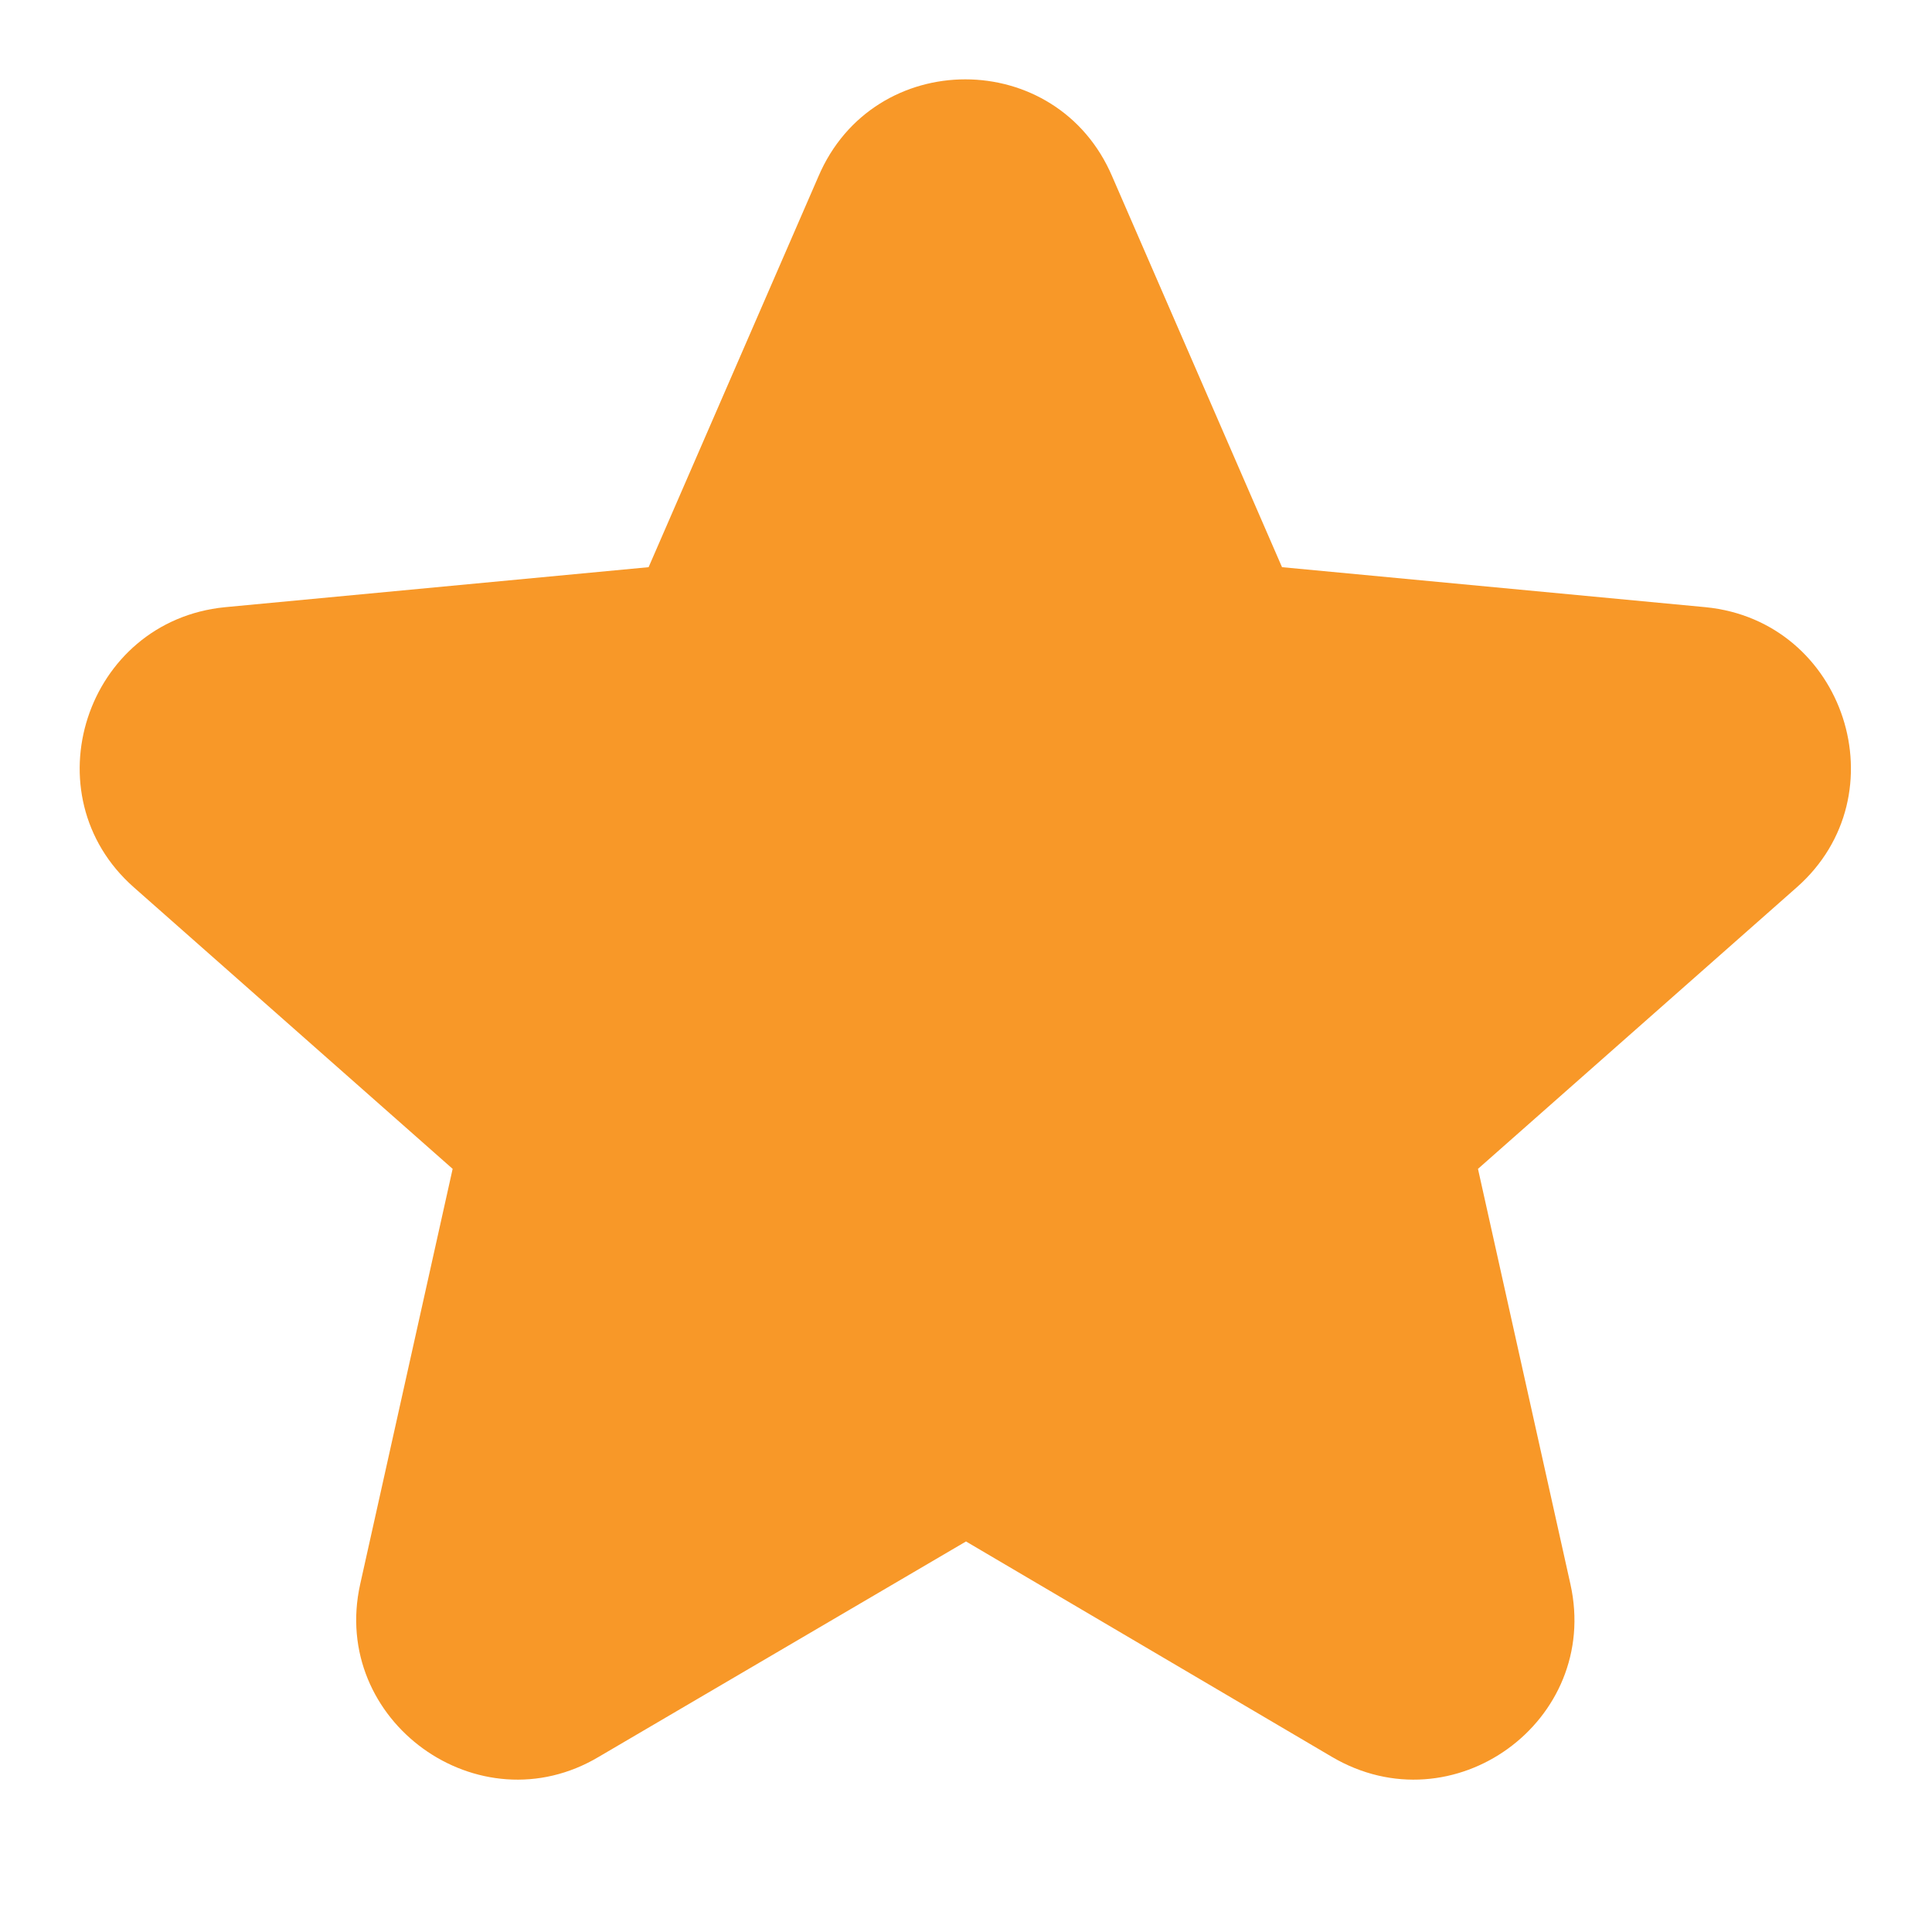 <svg width="14" height="14" viewBox="0 0 14 14" fill="none" xmlns="http://www.w3.org/2000/svg" xmlns:xlink="http://www.w3.org/1999/xlink">
	<desc>
			Created with Pixso.
	</desc>
	<defs/>
	<path id="Star (Stroke)" d="M5.93 1.28C6.33 0.34 7.66 0.34 8.06 1.28L9.29 4.11L12.36 4.4C13.37 4.5 13.78 5.76 13.02 6.43L10.71 8.47L11.38 11.48C11.6 12.47 10.53 13.25 9.65 12.73L7 11.17L4.34 12.73C3.47 13.25 2.39 12.47 2.61 11.48L3.28 8.47L0.97 6.43C0.21 5.76 0.62 4.5 1.63 4.4L4.7 4.11L5.93 1.28Z" fill="#F89828" fill-opacity="1" fill-rule="evenodd"/>
</svg>
